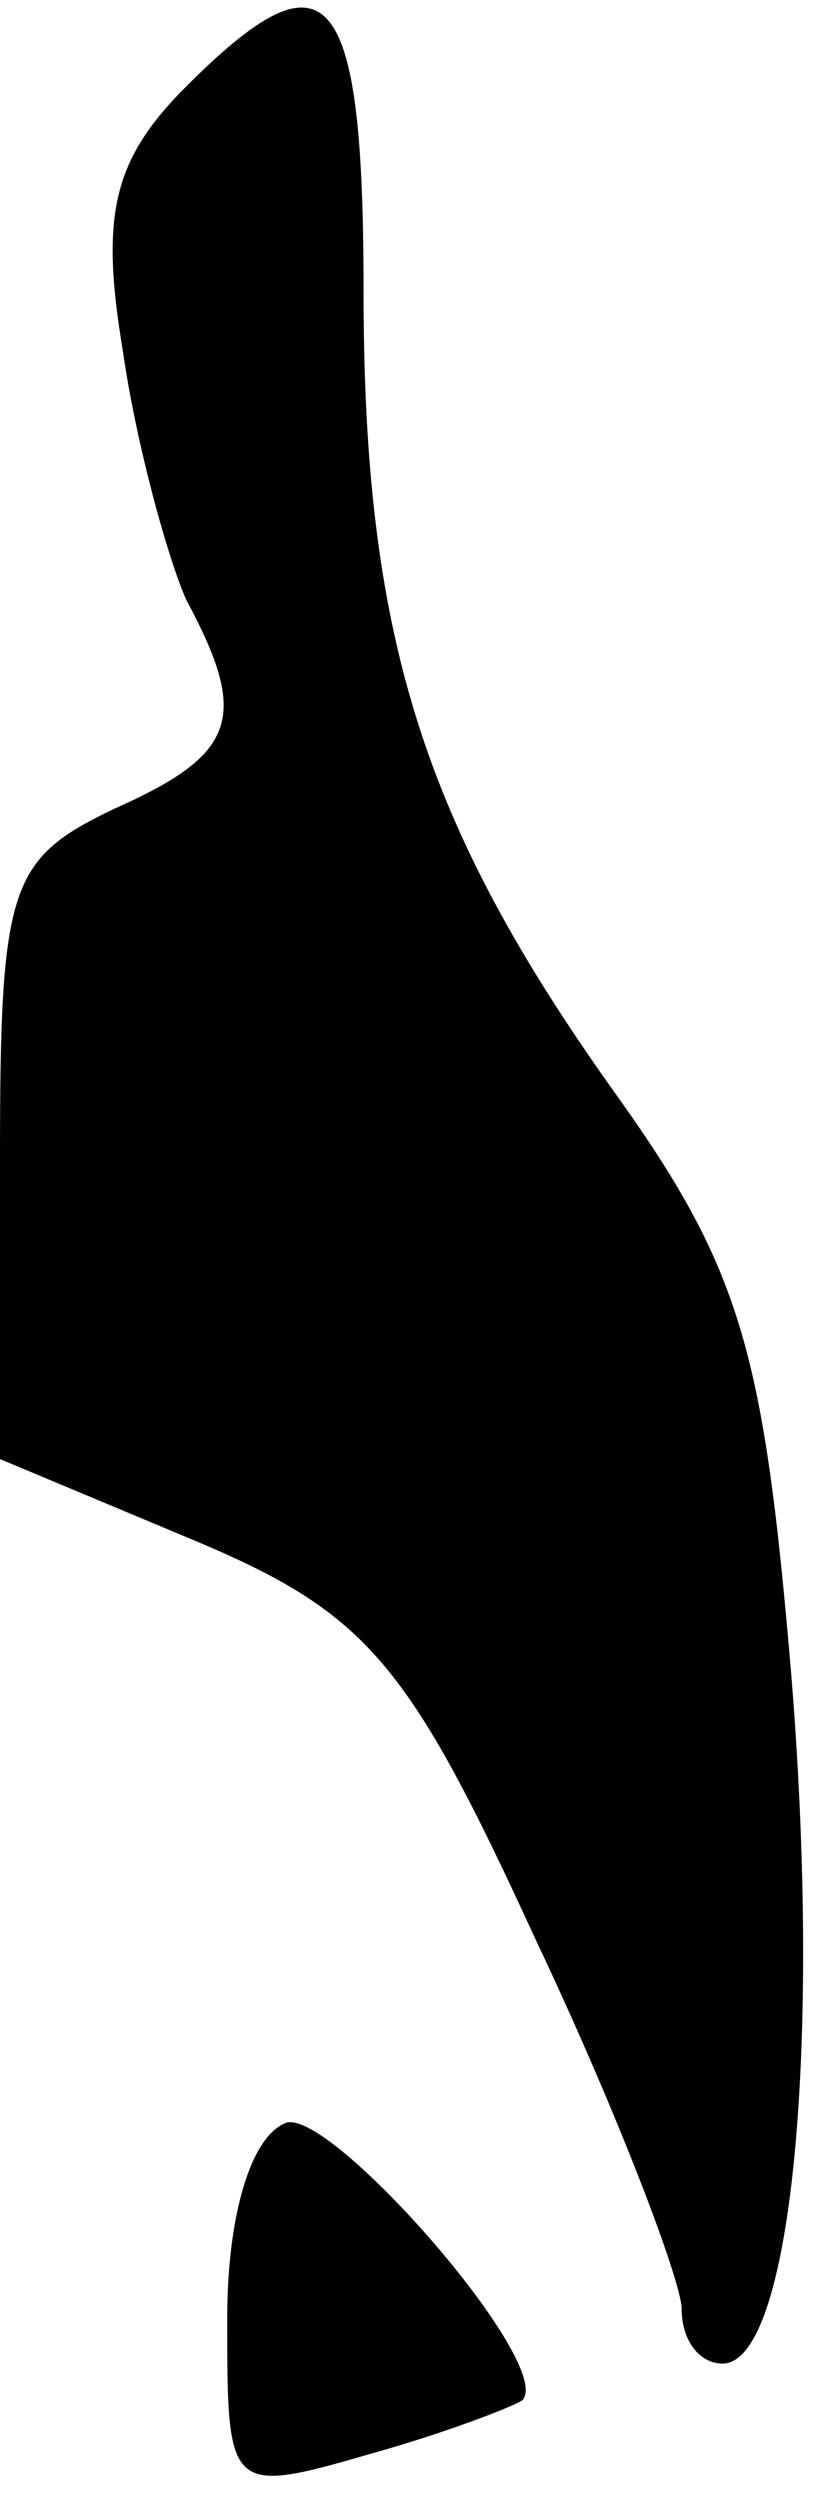 <?xml version="1.0" standalone="no"?>
<!DOCTYPE svg PUBLIC "-//W3C//DTD SVG 20010904//EN"
 "http://www.w3.org/TR/2001/REC-SVG-20010904/DTD/svg10.dtd">
<svg version="1.0" xmlns="http://www.w3.org/2000/svg"
 width="18pt" height="55pt" viewBox="0 0 18 55"
 preserveAspectRatio="xMidYMid meet">
<g transform="translate(0,55) scale(0.1,-0.1)"
fill="#000000" stroke="none">
<path fill="#000000" stroke="none" d="M41 531 c-16 -16 -19 -28 -14 -58 3
-21 10 -46 14 -55 14 -26 11 -34 -16 -46 -23 -11 -25 -17 -25 -77 l0 -66 43
-18 c38 -16 47 -27 75 -88 18 -38 32 -75 32 -81 0 -7 4 -12 9 -12 15 0 22 69
15 153 -6 70 -11 88 -39 127 -42 59 -55 100 -55 176 0 68 -8 76 -39 45z"/>
<path fill="#000000" stroke="none" d="M63 83 c-8 -3 -13 -21 -13 -43 0 -38 0
-39 31 -30 18 5 33 11 34 12 7 8 -42 64 -52 61z"/>
</g>
</svg>
